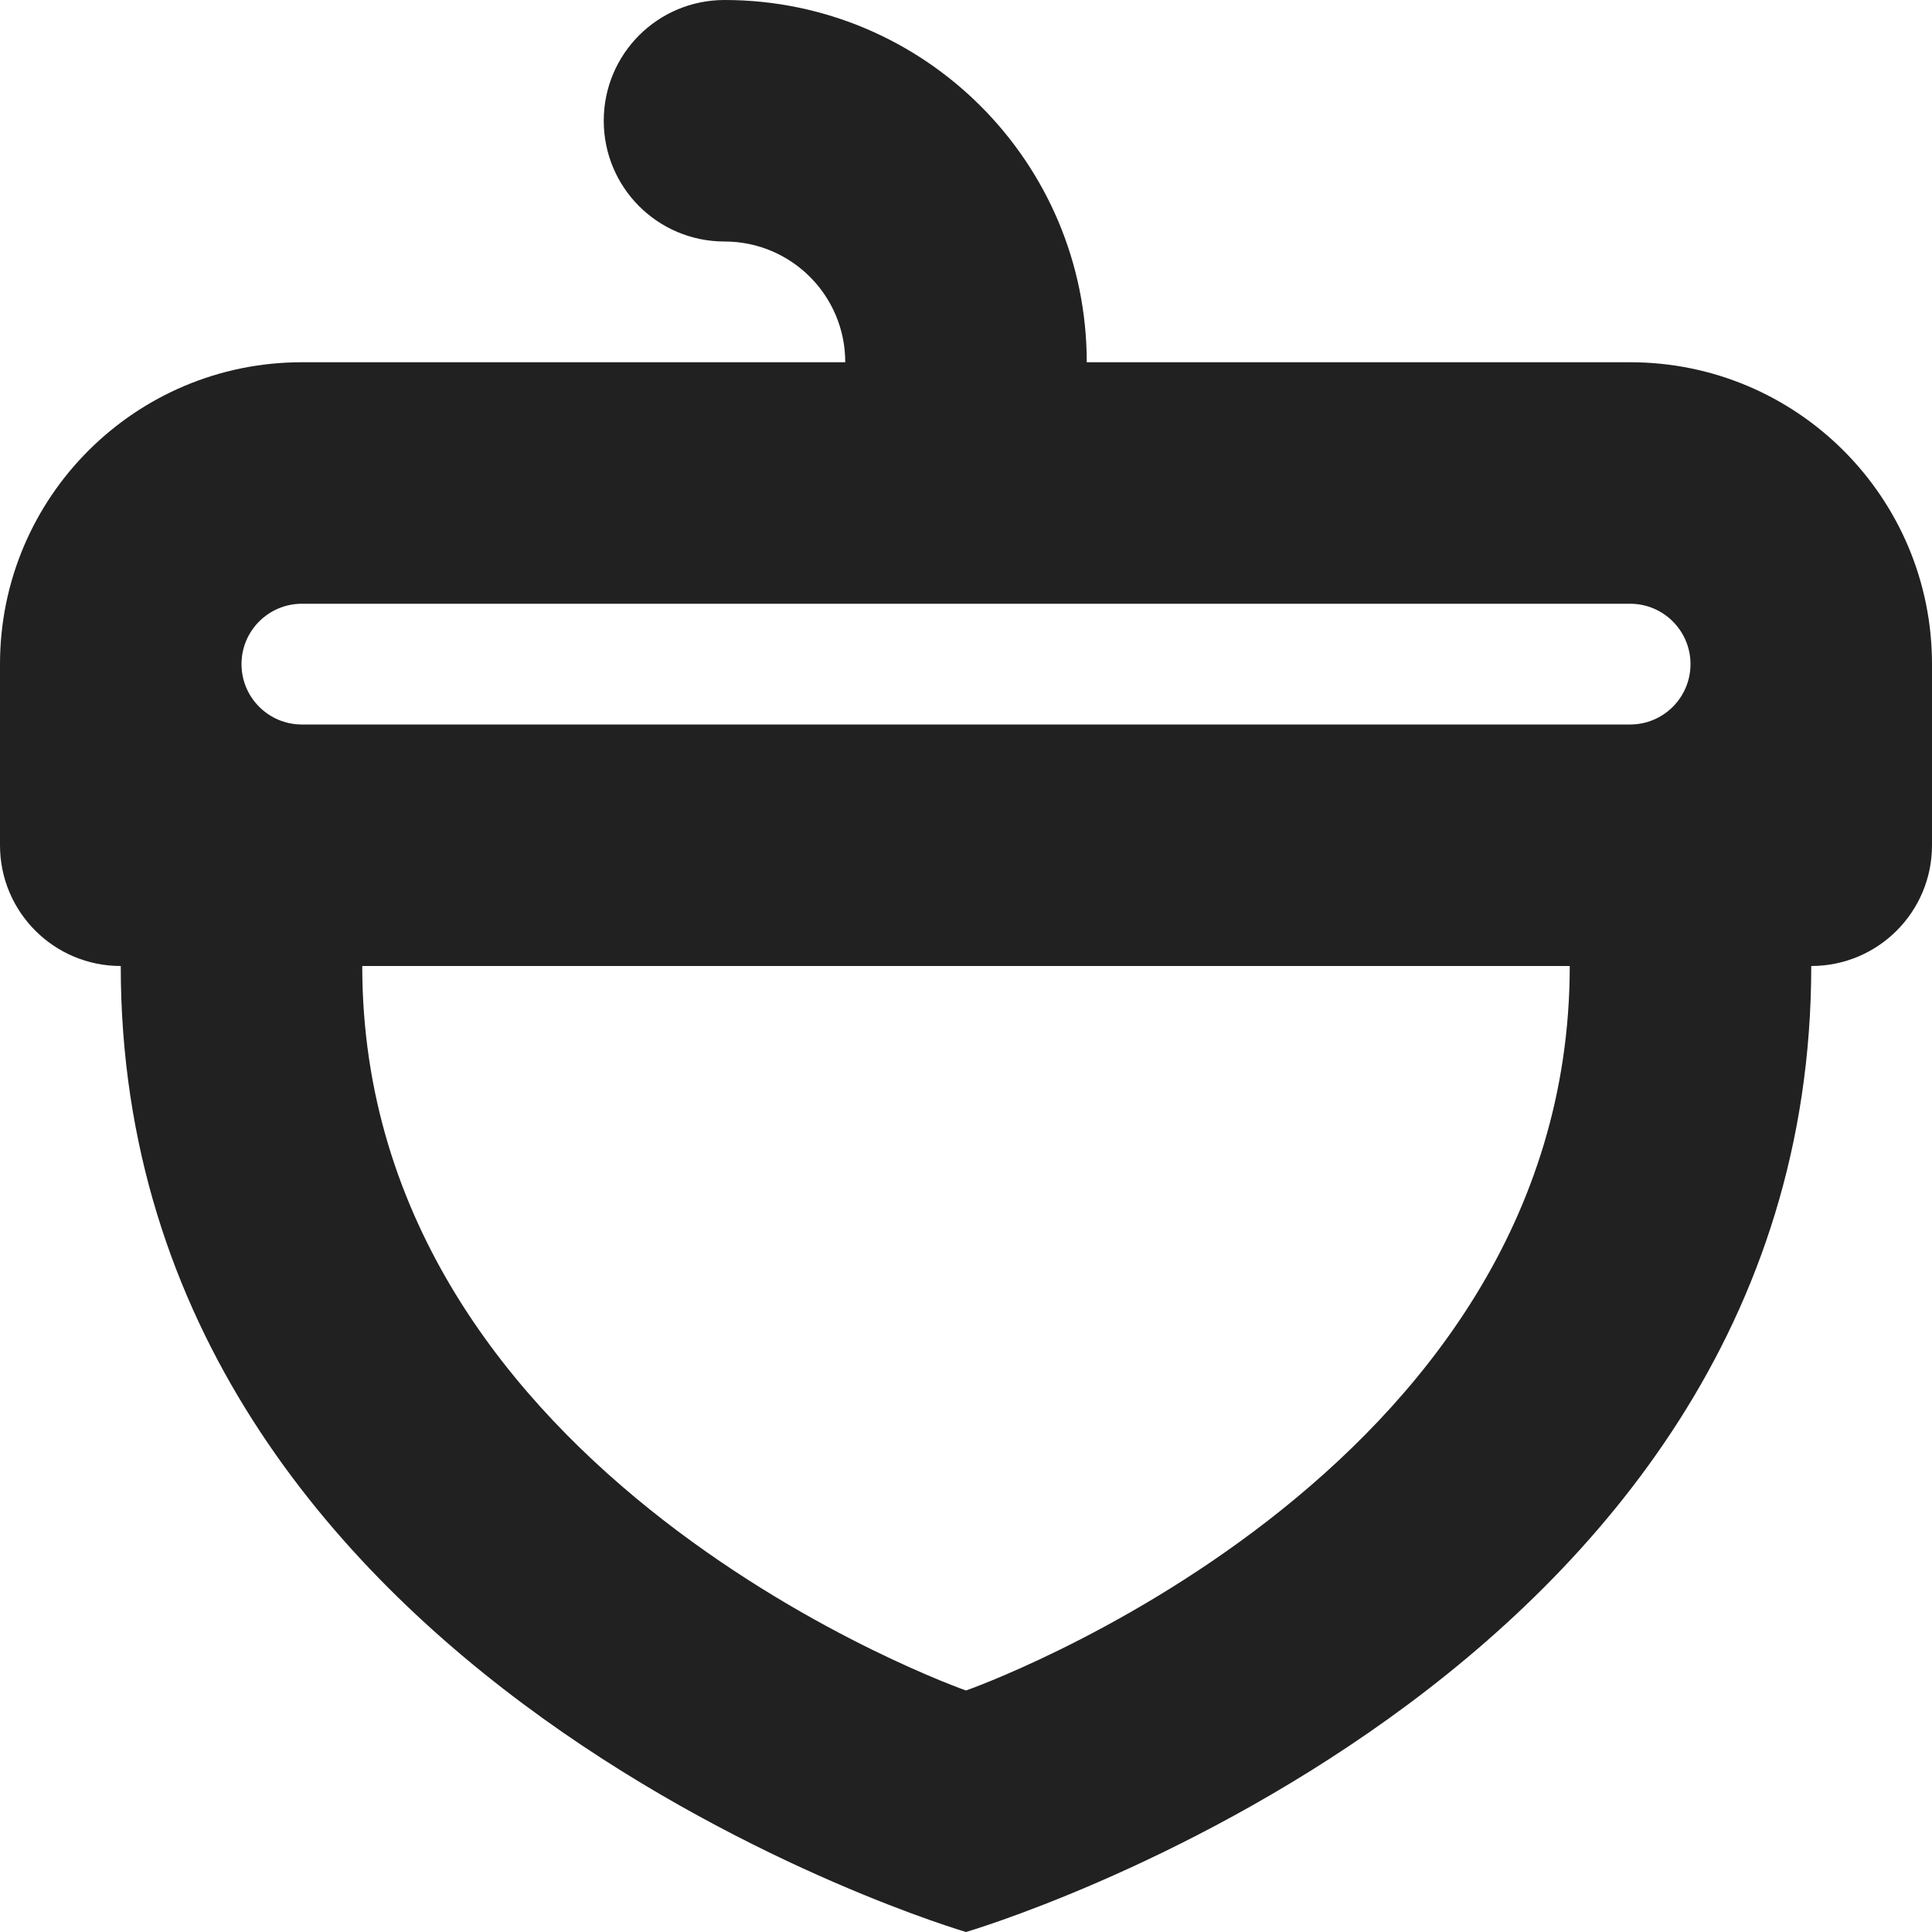 <?xml version="1.0" encoding="utf-8"?>
<!-- Generator: Adobe Illustrator 16.0.0, SVG Export Plug-In . SVG Version: 6.00 Build 0)  -->
<!DOCTYPE svg PUBLIC "-//W3C//DTD SVG 1.1//EN" "http://www.w3.org/Graphics/SVG/1.1/DTD/svg11.dtd">
<svg version="1.1" xmlns="http://www.w3.org/2000/svg" xmlns:xlink="http://www.w3.org/1999/xlink" x="0px" y="0px" width="16px"
	 height="16px" viewBox="0 0 16 16" enable-background="new 0 0 16 16" xml:space="preserve">
<g id="Layer_0_xA0_Image_1_">
</g>
<g id="Row_5_1_">
</g>
<g id="Row_4_1_">
	<g id="acorn">
		<g>
			<path fill="#212121" d="M13.5,3H9c0-1.657-1.343-3-3-3C5.447,0,5,0.447,5,1s0.447,1,1,1s1,0.447,1,1H2.5C1.119,3,0,4.119,0,5.5
				C0,5.314,0,7,0,7c0,0.553,0.447,1,1,1c0,5.956,7,8,7,8s7-2.046,7-8c0.553,0,1-0.447,1-1c0,0,0-1.686,0-1.5
				C16,4.119,14.881,3,13.5,3z M8,14c0,0-5-1.749-5-6h10C13,12.249,8,14,8,14z M13.5,6h-11C2.224,6,2,5.776,2,5.5S2.224,5,2.5,5h11
				C13.776,5,14,5.224,14,5.5S13.776,6,13.5,6z"/>
		</g>
	</g>
</g>
<g id="Row_3_1_">
</g>
<g id="Row_2_1_">
</g>
<g id="Row_1_1_">
</g>
</svg>
